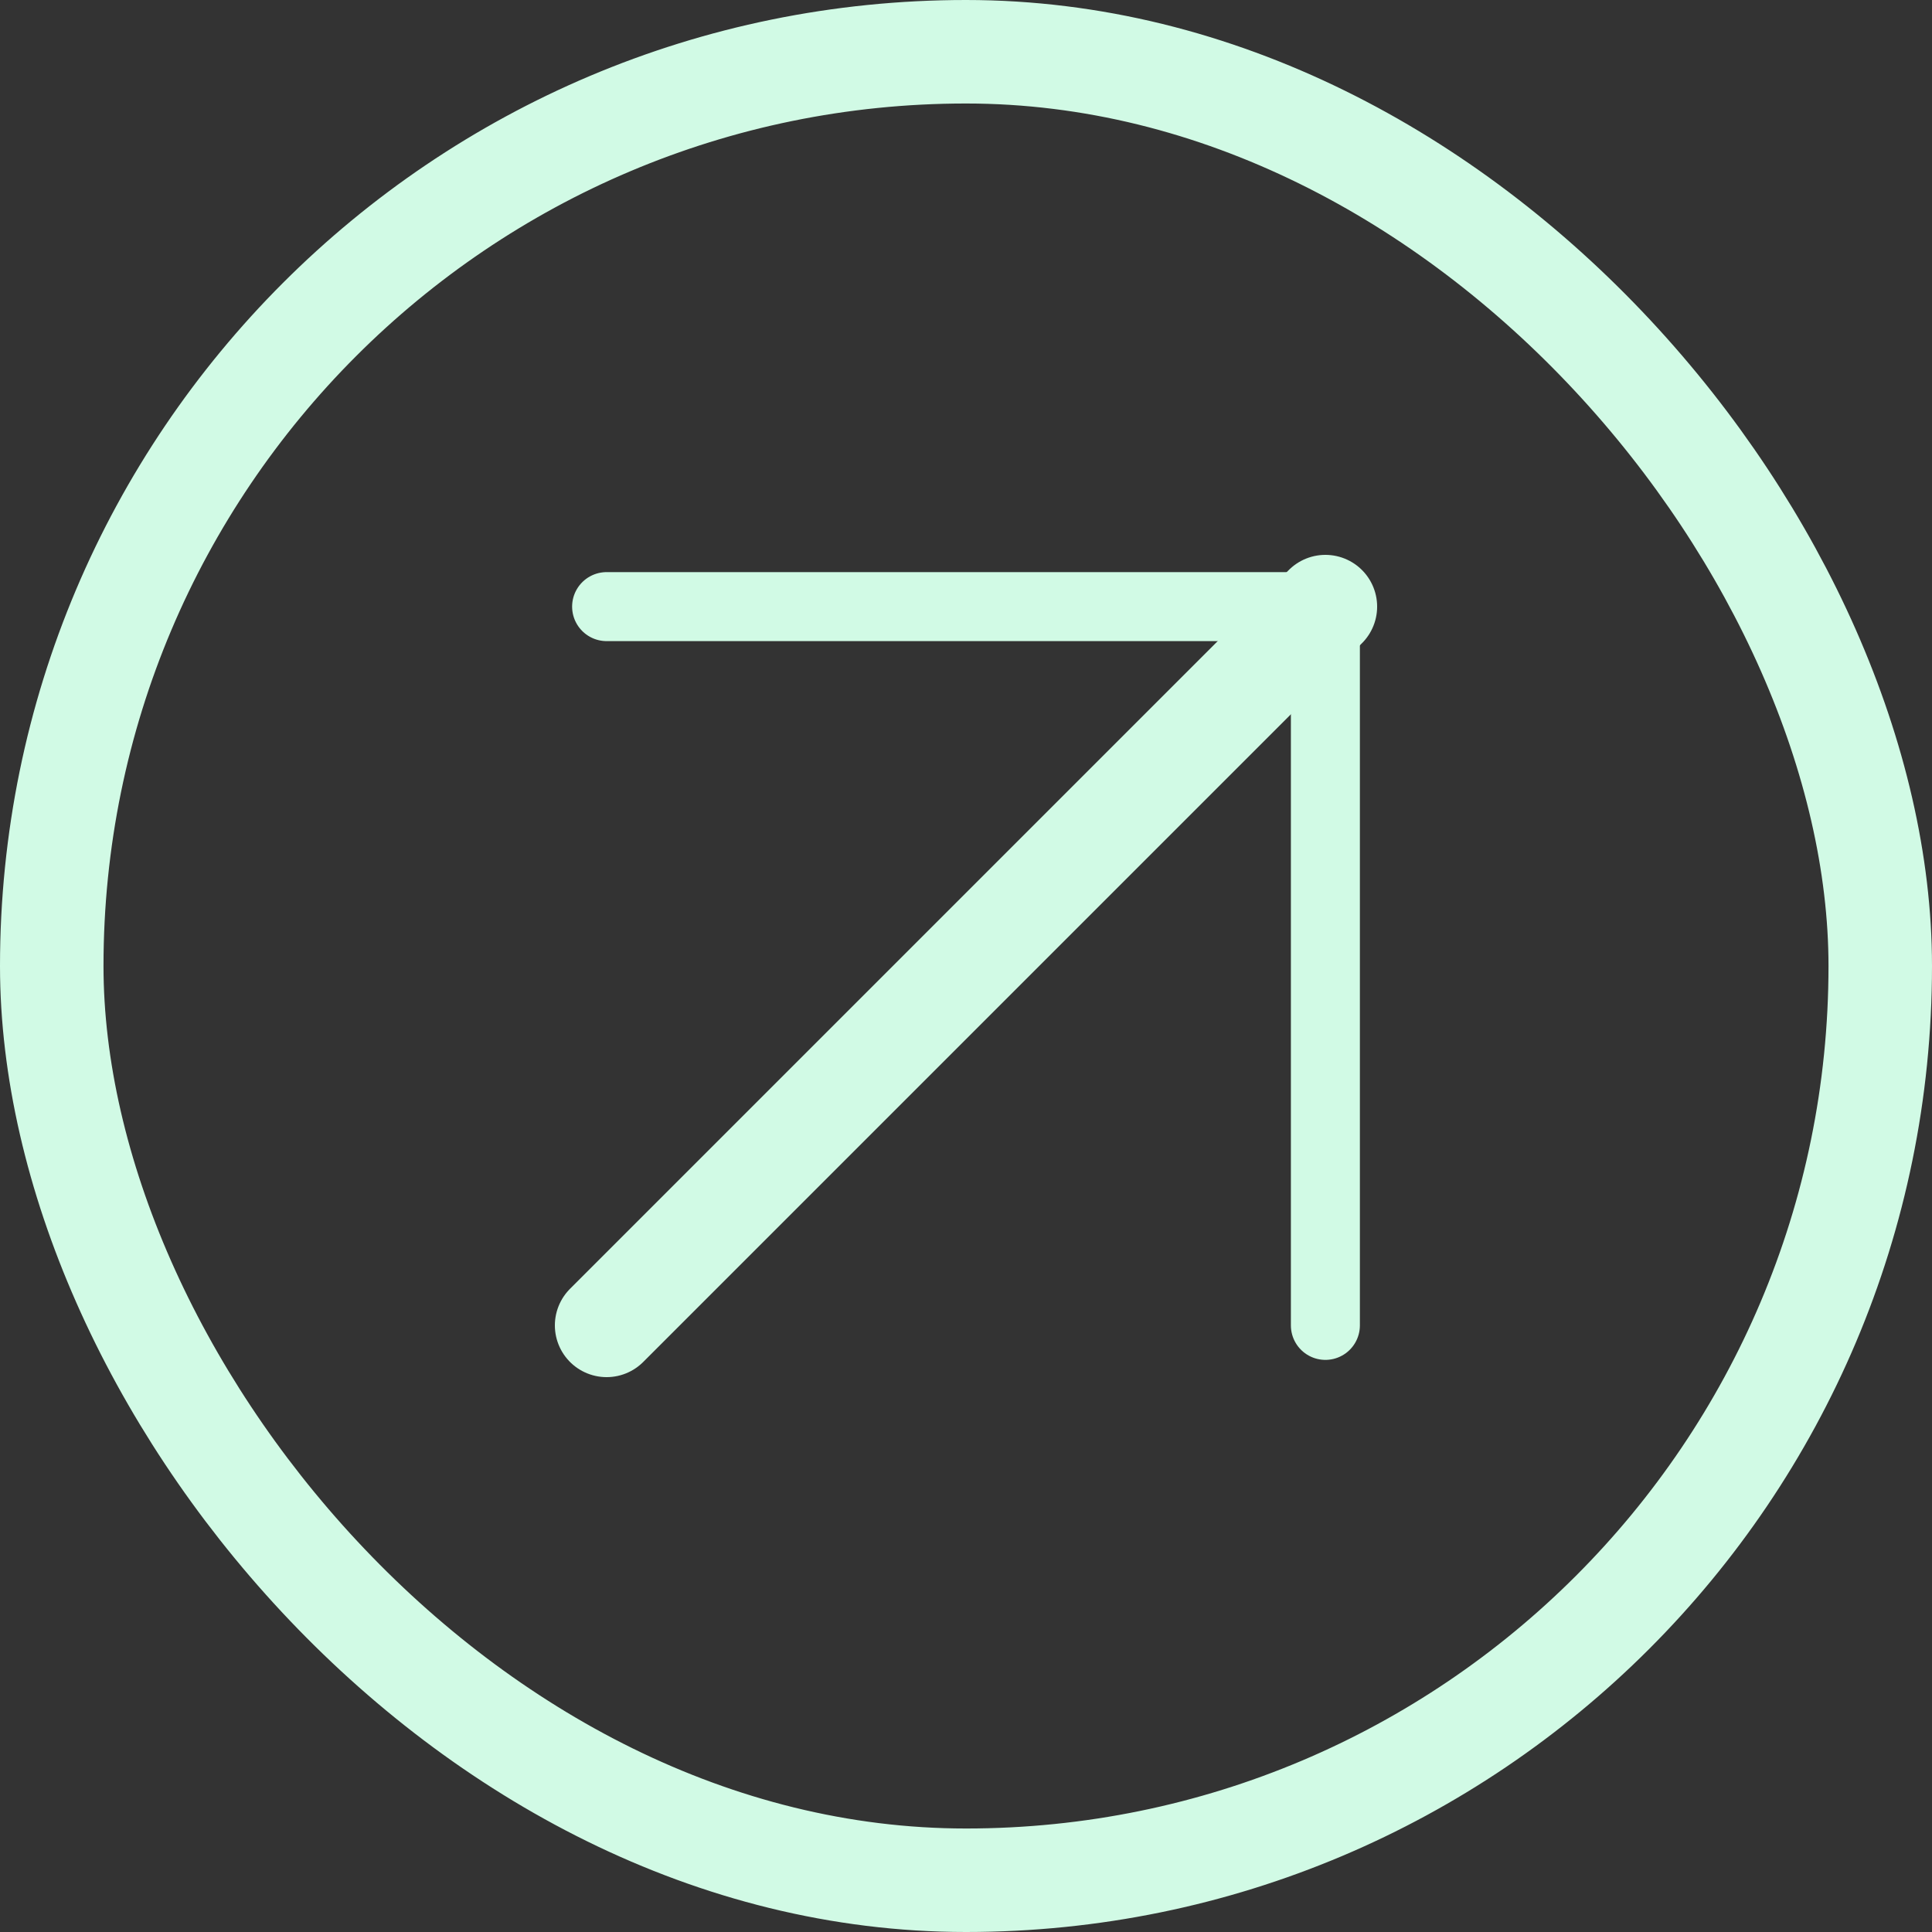 <svg width="56" height="56" viewBox="0 0 56 56" fill="none" xmlns="http://www.w3.org/2000/svg">
<rect x="0" y="0" width="56" height="56" fill="#333333" stroke="none"/>
<rect x="1.5" y="1.5" width="53" height="53" rx="26.5" stroke="#D1FAE5" stroke-width="3"/>
<path d="M17.583 38.417L38.417 17.583" stroke="#D1FAE5" stroke-width="3" stroke-linecap="round" stroke-linejoin="round"/>
<path d="M17.583 17.583H38.417V38.417" stroke="#D1FAE5" stroke-width="2" stroke-linecap="round" stroke-linejoin="round"/>
</svg>
